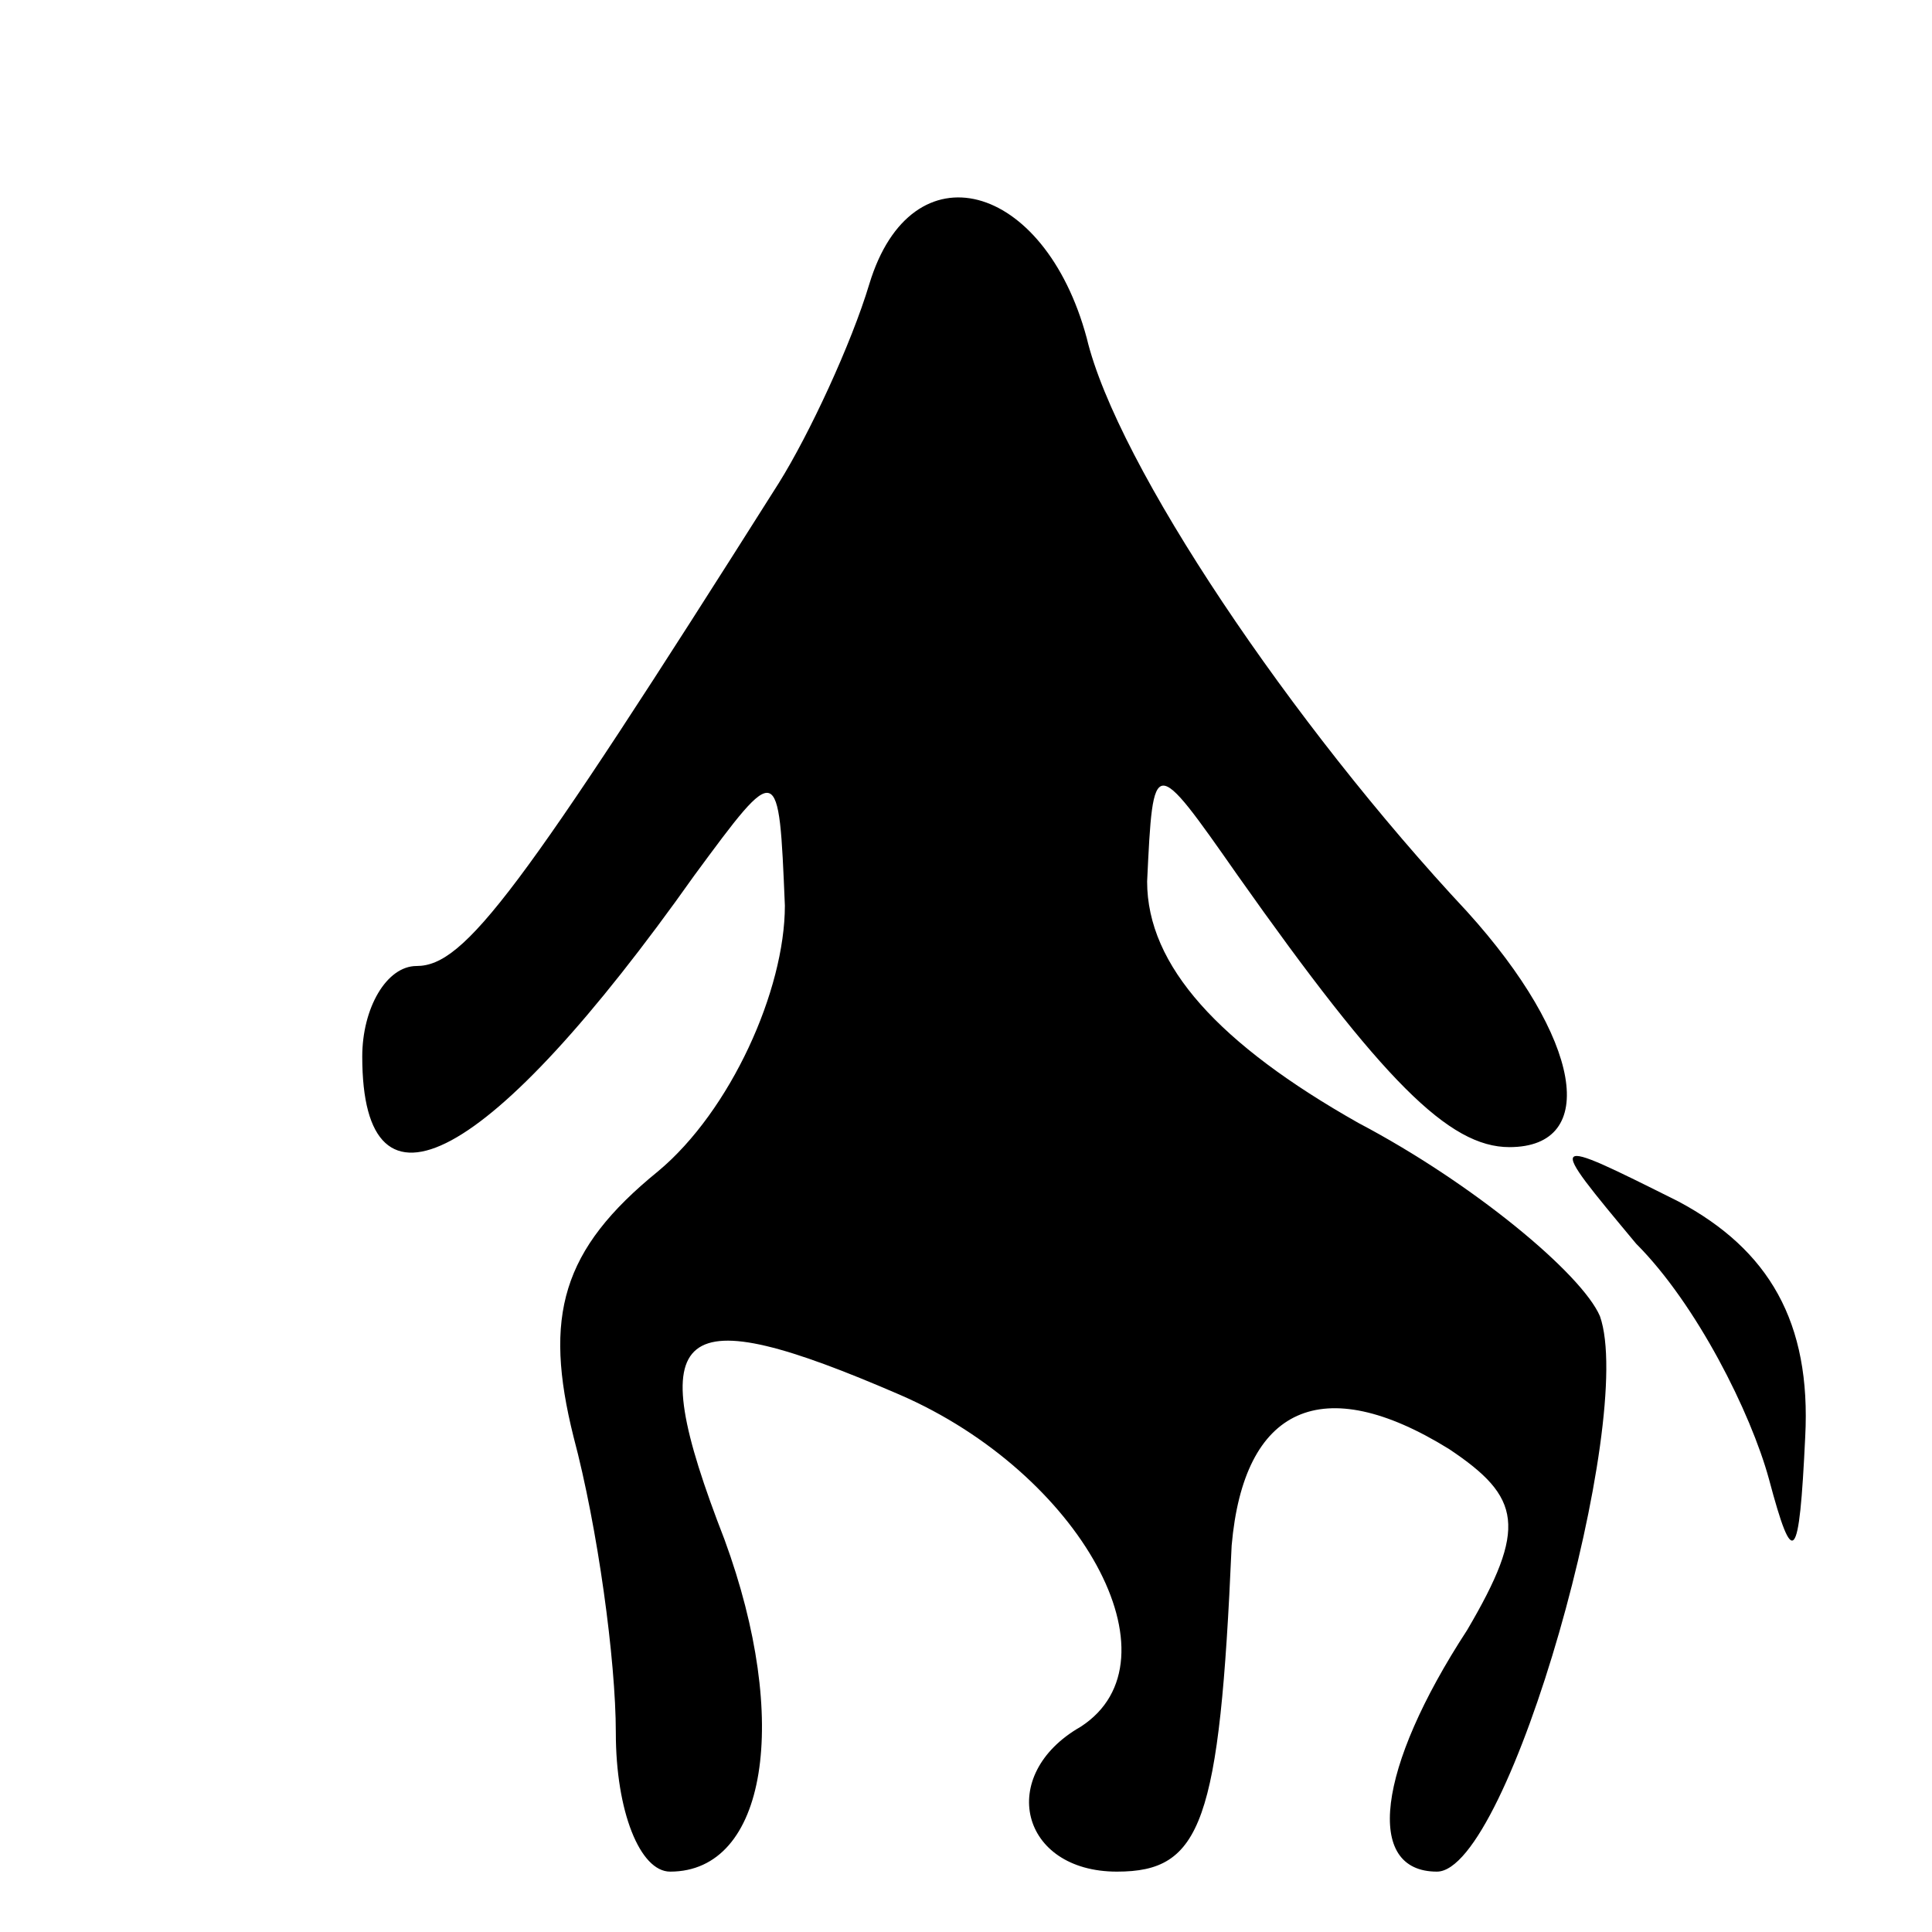 <?xml version="1.0" standalone="no"?>
<!DOCTYPE svg PUBLIC "-//W3C//DTD SVG 20010904//EN"
 "http://www.w3.org/TR/2001/REC-SVG-20010904/DTD/svg10.dtd">
<svg version="1.0" xmlns="http://www.w3.org/2000/svg"
 width="32pt" height="32pt" viewBox="0 0 32 32"
 preserveAspectRatio="xMidYMid meet">
<g transform="translate(0,32) scale(0.1,-0.1)"
fill="#000000" stroke="none">
<path fill="#000000" stroke="none" d="M144 273 c-3 -10 -10 -25 -15 -33 -43
-68 -52 -80 -60 -80 -5 0 -9 -7 -9 -15 0 -29 21 -18 55 30 14 19 14 19 15 -5
0 -14 -9 -34 -21 -44 -16 -13 -19 -24 -14 -44 4 -15 7 -37 7 -49 0 -13 4 -23
9 -23 16 0 20 25 9 55 -14 36 -8 40 29 24 30 -13 47 -44 30 -55 -14 -8 -10
-24 6 -24 14 0 17 8 19 54 2 23 15 29 36 16 12 -8 13 -13 3 -30 -15 -23 -17
-40 -5 -40 12 0 33 75 27 92 -3 7 -21 22 -40 32 -23 13 -35 26 -35 40 1 21 1
21 15 1 24 -34 35 -45 45 -45 15 0 12 18 -7 39 -29 31 -58 74 -63 95 -7 26
-29 32 -36 9z"/>
<path fill="#000000" stroke="none" d="M271 114 c10 -10 19 -28 22 -39 4 -15
5 -14 6 7 1 19 -6 31 -21 39 -22 11 -22 11 -7 -7z"/>
</g>
</svg>
